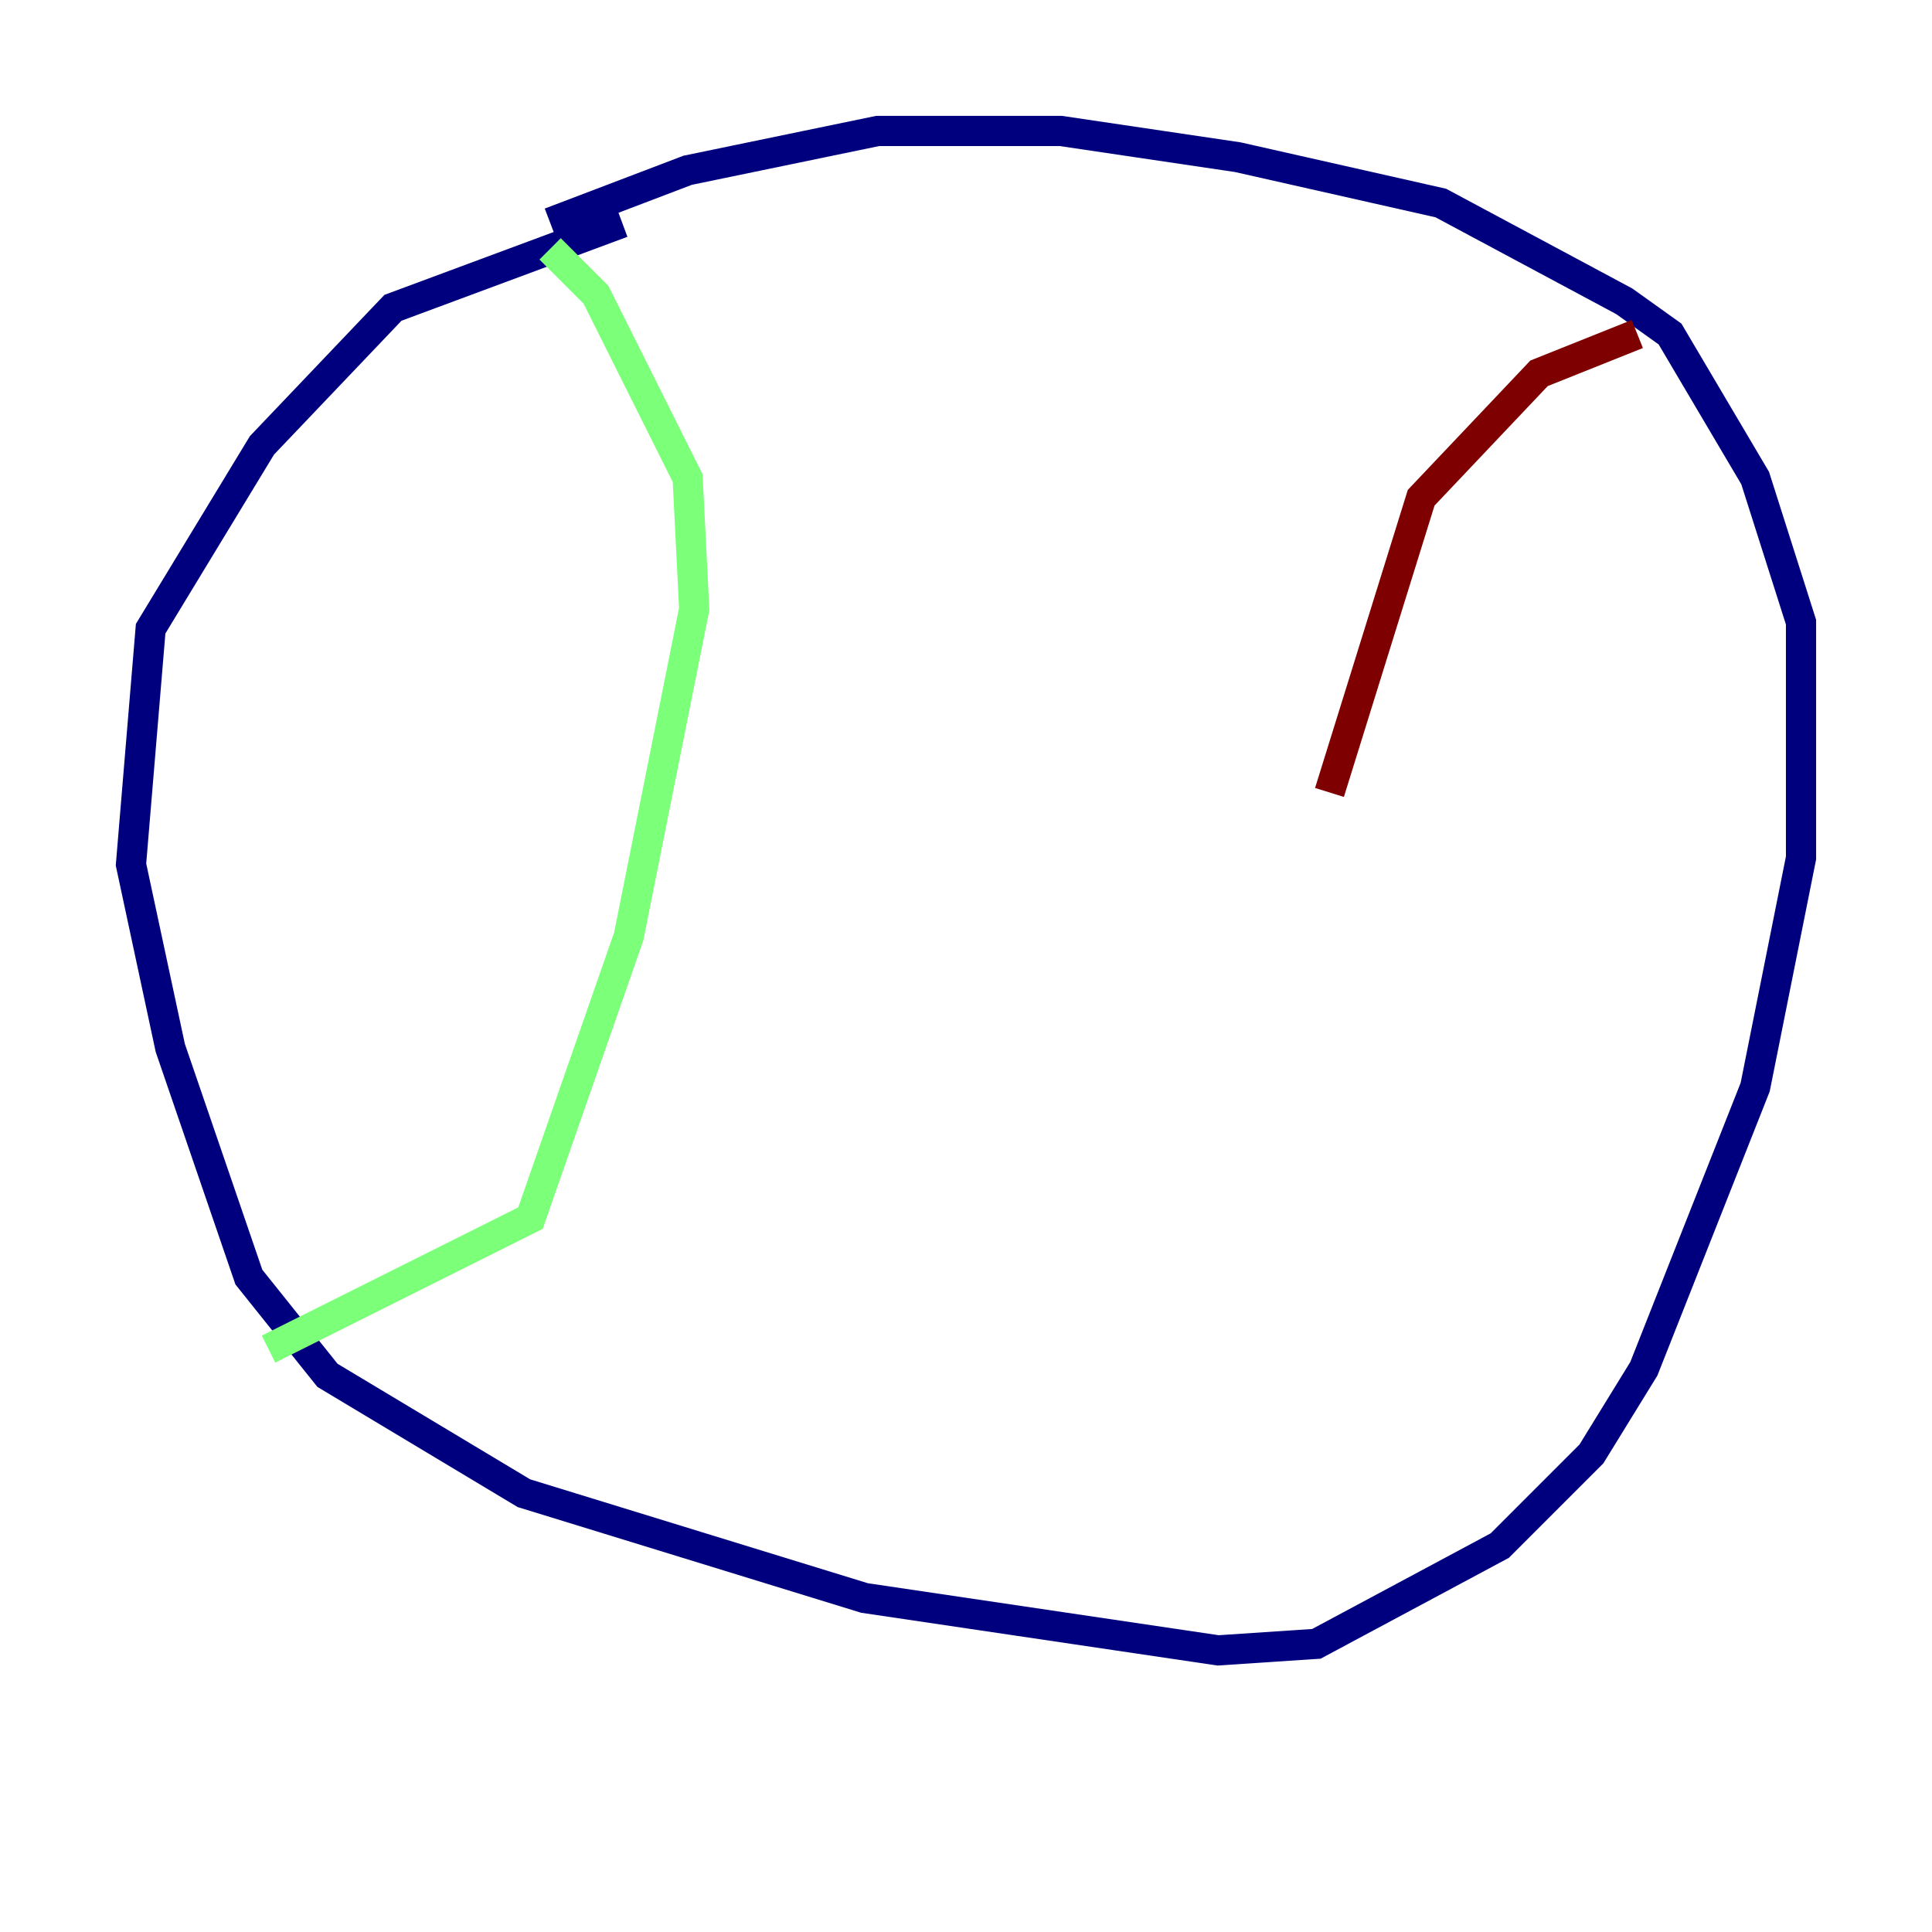 <?xml version="1.0" encoding="utf-8" ?>
<svg baseProfile="tiny" height="128" version="1.2" viewBox="0,0,128,128" width="128" xmlns="http://www.w3.org/2000/svg" xmlns:ev="http://www.w3.org/2001/xml-events" xmlns:xlink="http://www.w3.org/1999/xlink"><defs /><polyline fill="none" points="41.22,14.752 26.034,20.393 17.356,29.505 9.98,41.654 8.678,57.275 11.281,69.424 16.488,84.61 21.695,91.119 34.712,98.929 57.275,105.871 80.705,109.342 87.214,108.909 99.363,102.4 105.437,96.325 108.909,90.685 116.285,72.027 119.322,56.841 119.322,41.22 116.285,31.675 110.644,22.129 107.607,19.959 95.458,13.451 82.007,10.414 70.291,8.678 58.142,8.678 45.559,11.281 36.447,14.752" stroke="#00007f" stroke-width="2" /><polyline fill="none" points="36.447,16.488 39.485,19.525 45.559,31.675 45.993,40.352 41.654,62.047 35.146,80.705 17.79,89.383" stroke="#7cff79" stroke-width="2" /><polyline fill="none" points="108.475,22.129 101.966,24.732 94.156,32.976 88.081,52.502" stroke="#7f0000" stroke-width="2" /></svg>